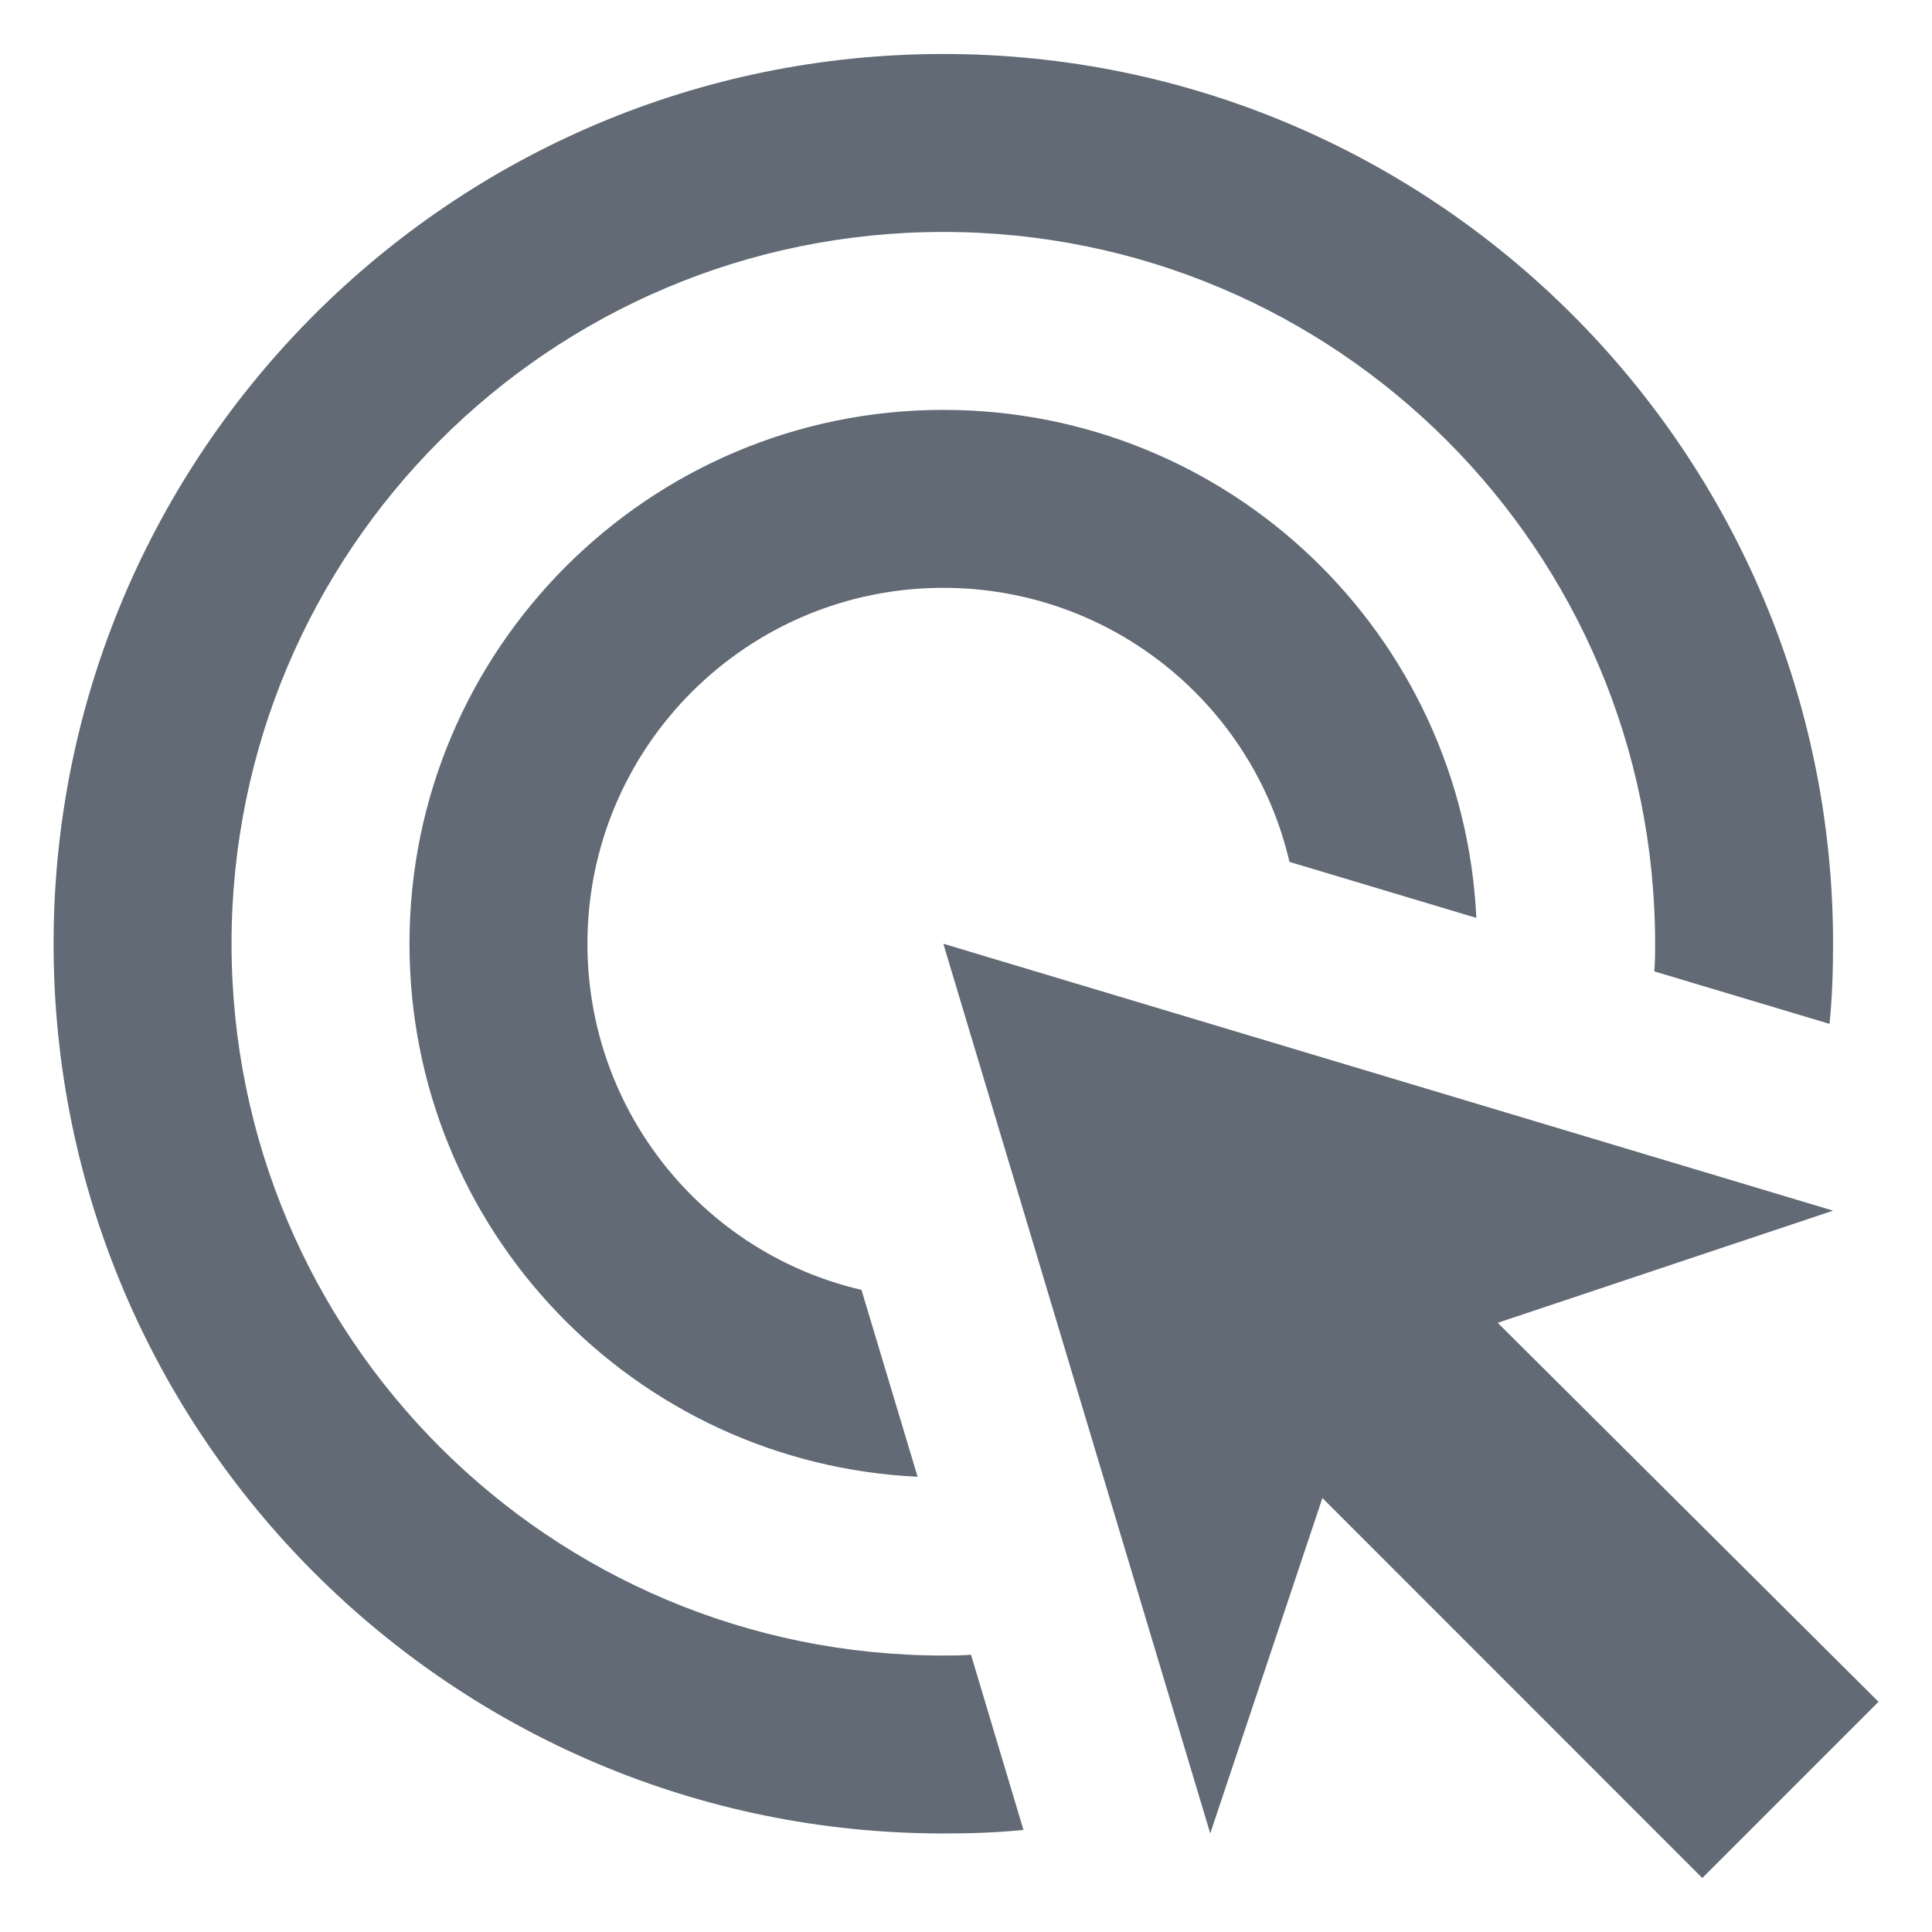 <svg width="19" height="19" viewBox="0 0 19 19" fill="none" xmlns="http://www.w3.org/2000/svg">
<path d="M9.024 14.523C6.241 14.391 4.027 12.099 4.027 9.281C4.027 6.385 6.381 4.031 9.277 4.031C12.095 4.031 14.387 6.245 14.519 9.027L12.681 8.476C12.322 6.928 10.931 5.781 9.277 5.781C7.344 5.781 5.777 7.348 5.777 9.281C5.777 10.935 6.924 12.326 8.472 12.685L9.024 14.523ZM18.027 9.281C18.027 9.544 18.019 9.806 17.992 10.069L16.269 9.553C16.277 9.465 16.277 9.369 16.277 9.281C16.277 5.414 13.145 2.281 9.277 2.281C5.41 2.281 2.277 5.414 2.277 9.281C2.277 13.149 5.41 16.281 9.277 16.281C9.365 16.281 9.461 16.281 9.549 16.273L10.065 17.996C9.802 18.023 9.54 18.031 9.277 18.031C4.447 18.031 0.527 14.111 0.527 9.281C0.527 4.451 4.447 0.531 9.277 0.531C14.107 0.531 18.027 4.451 18.027 9.281ZM14.729 13.009L18.027 11.906L9.277 9.281L11.902 18.031L13.005 14.732L16.741 18.469L18.474 16.736L14.729 13.009Z" fill="#616A75"/>
</svg>
